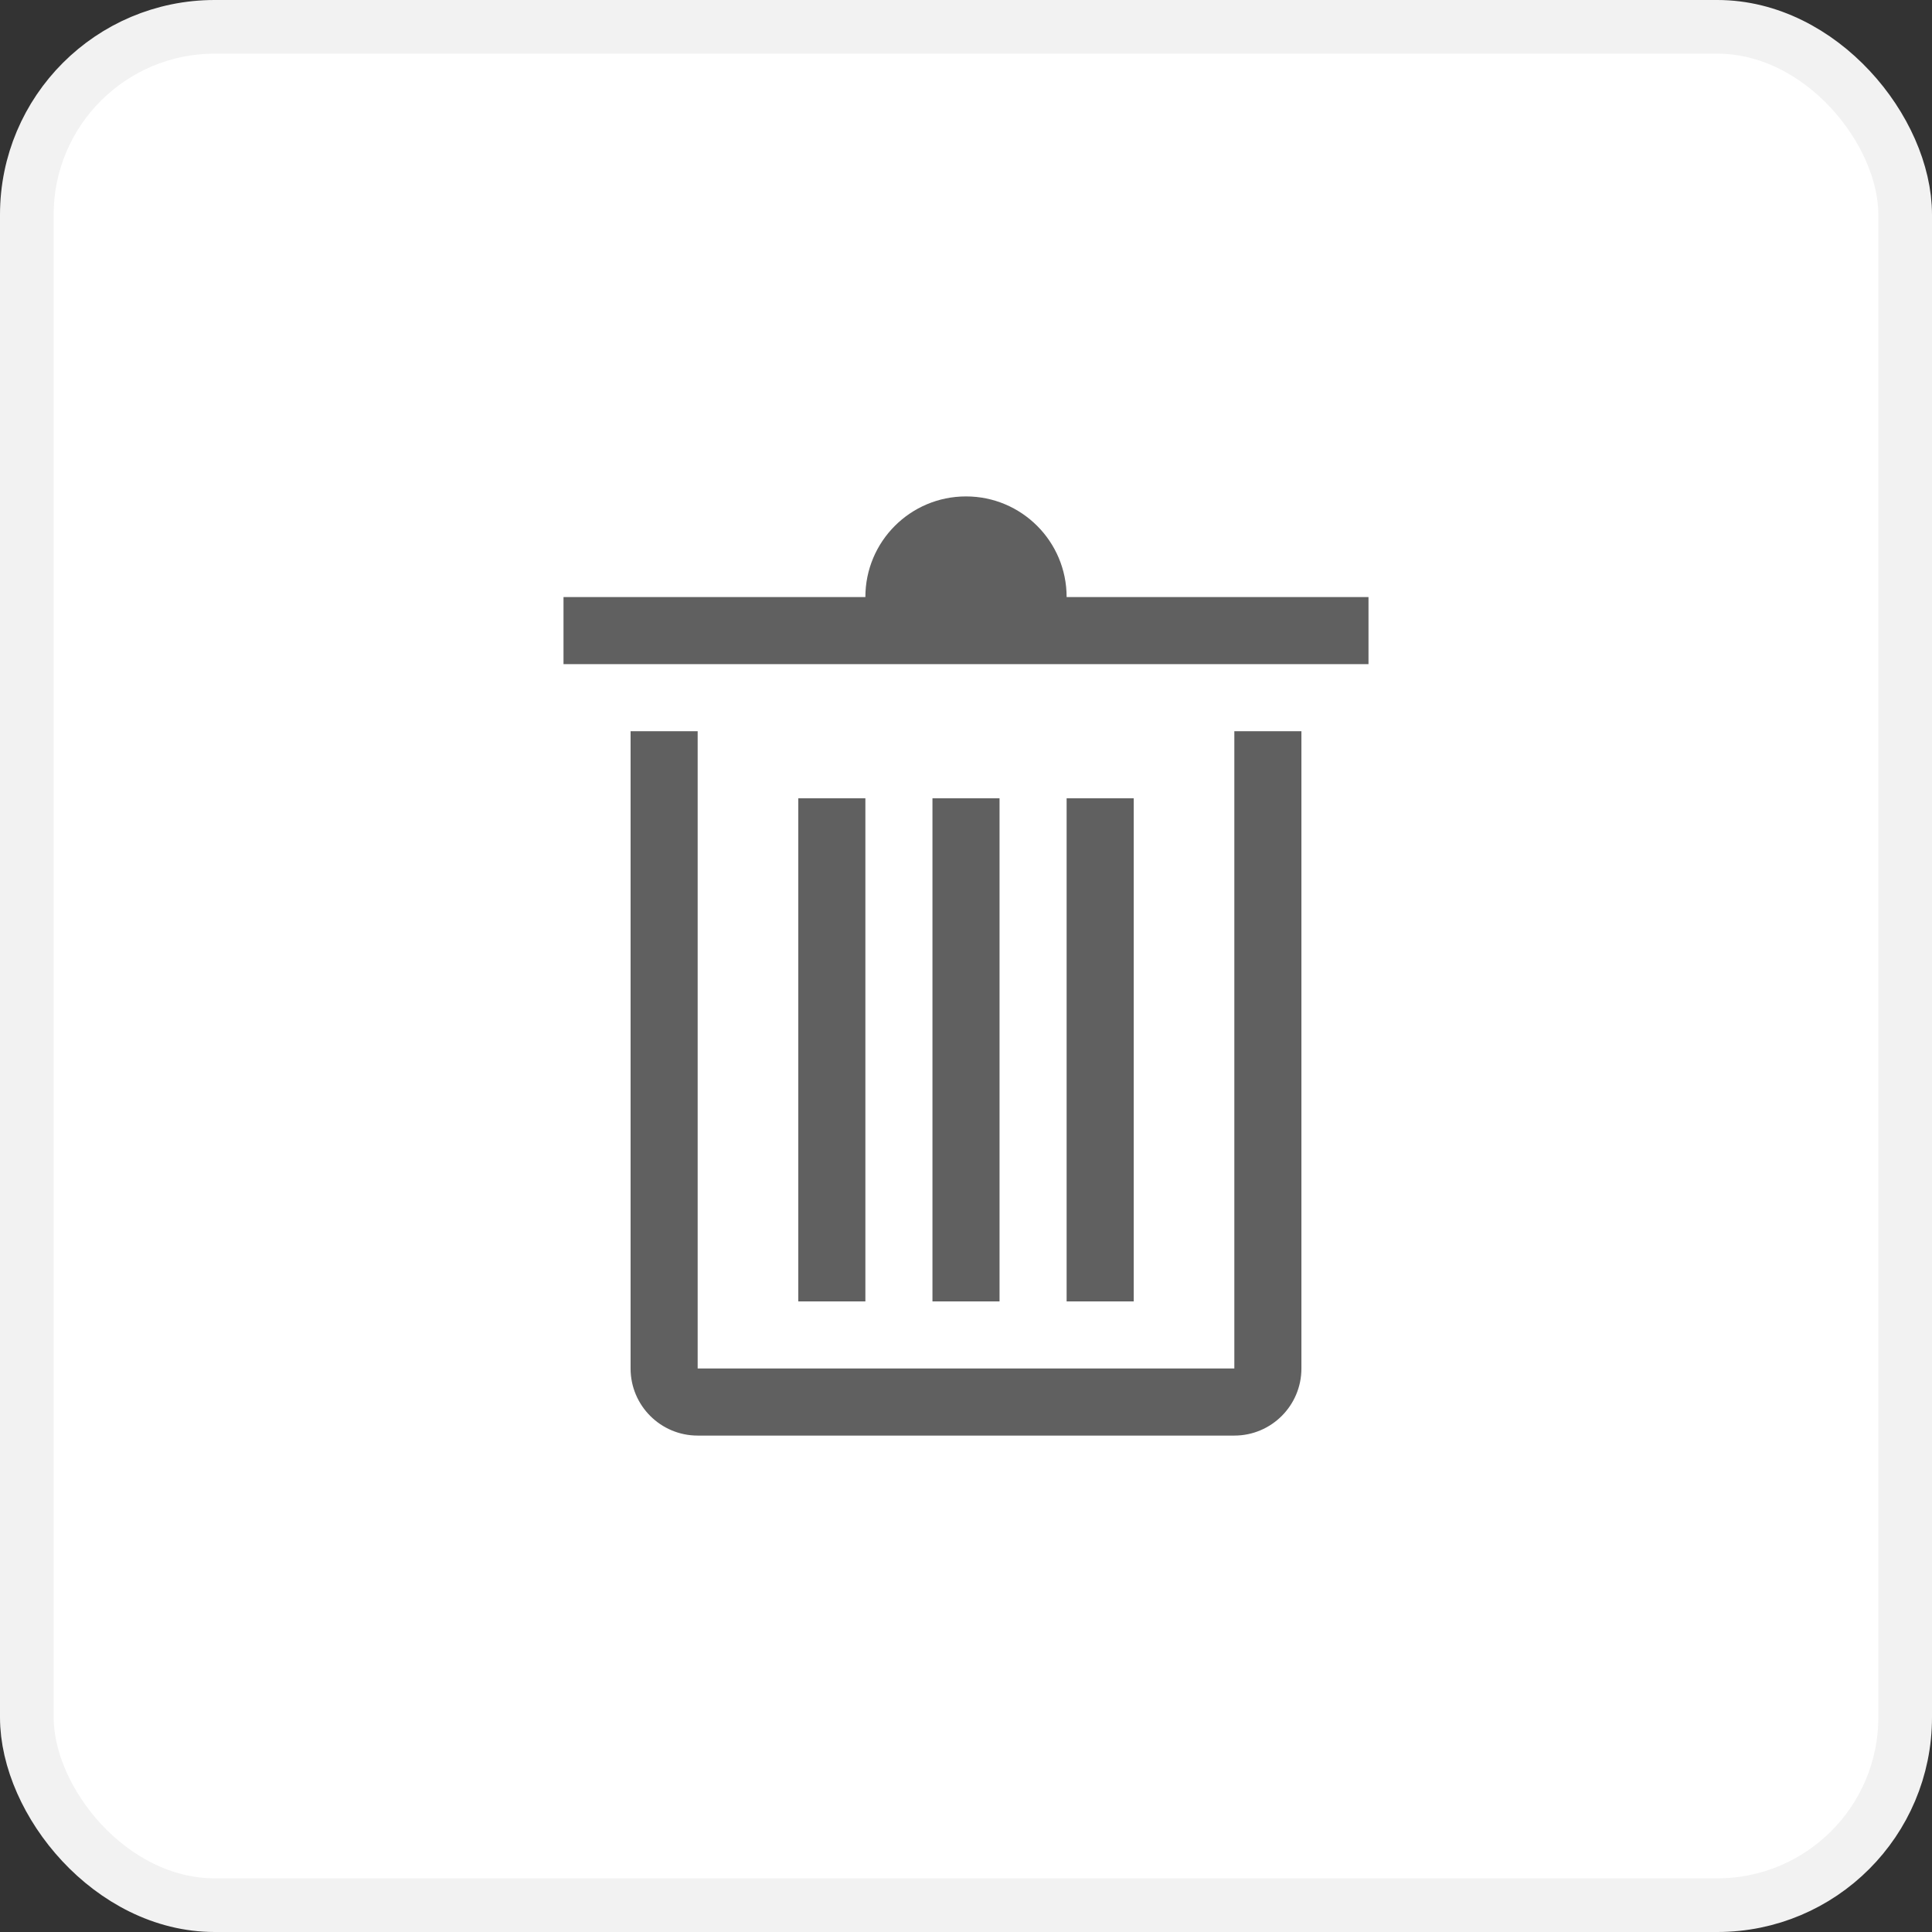 <svg width="36" height="36" viewBox="0 0 36 36" fill="none" xmlns="http://www.w3.org/2000/svg">
<rect x="0" y="0" width="36" height="36" fill="#333333" stroke="none"/>
<rect x="0.5" y="0.5" width="35" height="35" rx="3.5" fill="white" stroke="#F2F2F2"/>
<path fill-rule="evenodd" clip-rule="evenodd" d="M23 25.5H13V13.625H11.75V25.5C11.75 26.19 12.31 26.75 13 26.75H23C23.69 26.75 24.25 26.19 24.25 25.5V13.625H23V25.5Z" fill="#606060"/>
<path fill-rule="evenodd" clip-rule="evenodd" d="M14.875 24.25H16.125V14.875H14.875V24.25Z" fill="#606060"/>
<path fill-rule="evenodd" clip-rule="evenodd" d="M19.875 24.25H21.125V14.875H19.875V24.25Z" fill="#606060"/>
<path fill-rule="evenodd" clip-rule="evenodd" d="M17.375 24.25H18.625V14.875H17.375V24.25Z" fill="#606060"/>
<path fill-rule="evenodd" clip-rule="evenodd" d="M19.875 11.125C19.875 10.089 19.036 9.25 18 9.25C16.964 9.25 16.125 10.089 16.125 11.125H10.5V12.375H25.5V11.125H19.875Z" fill="#606060"/>
</svg>

